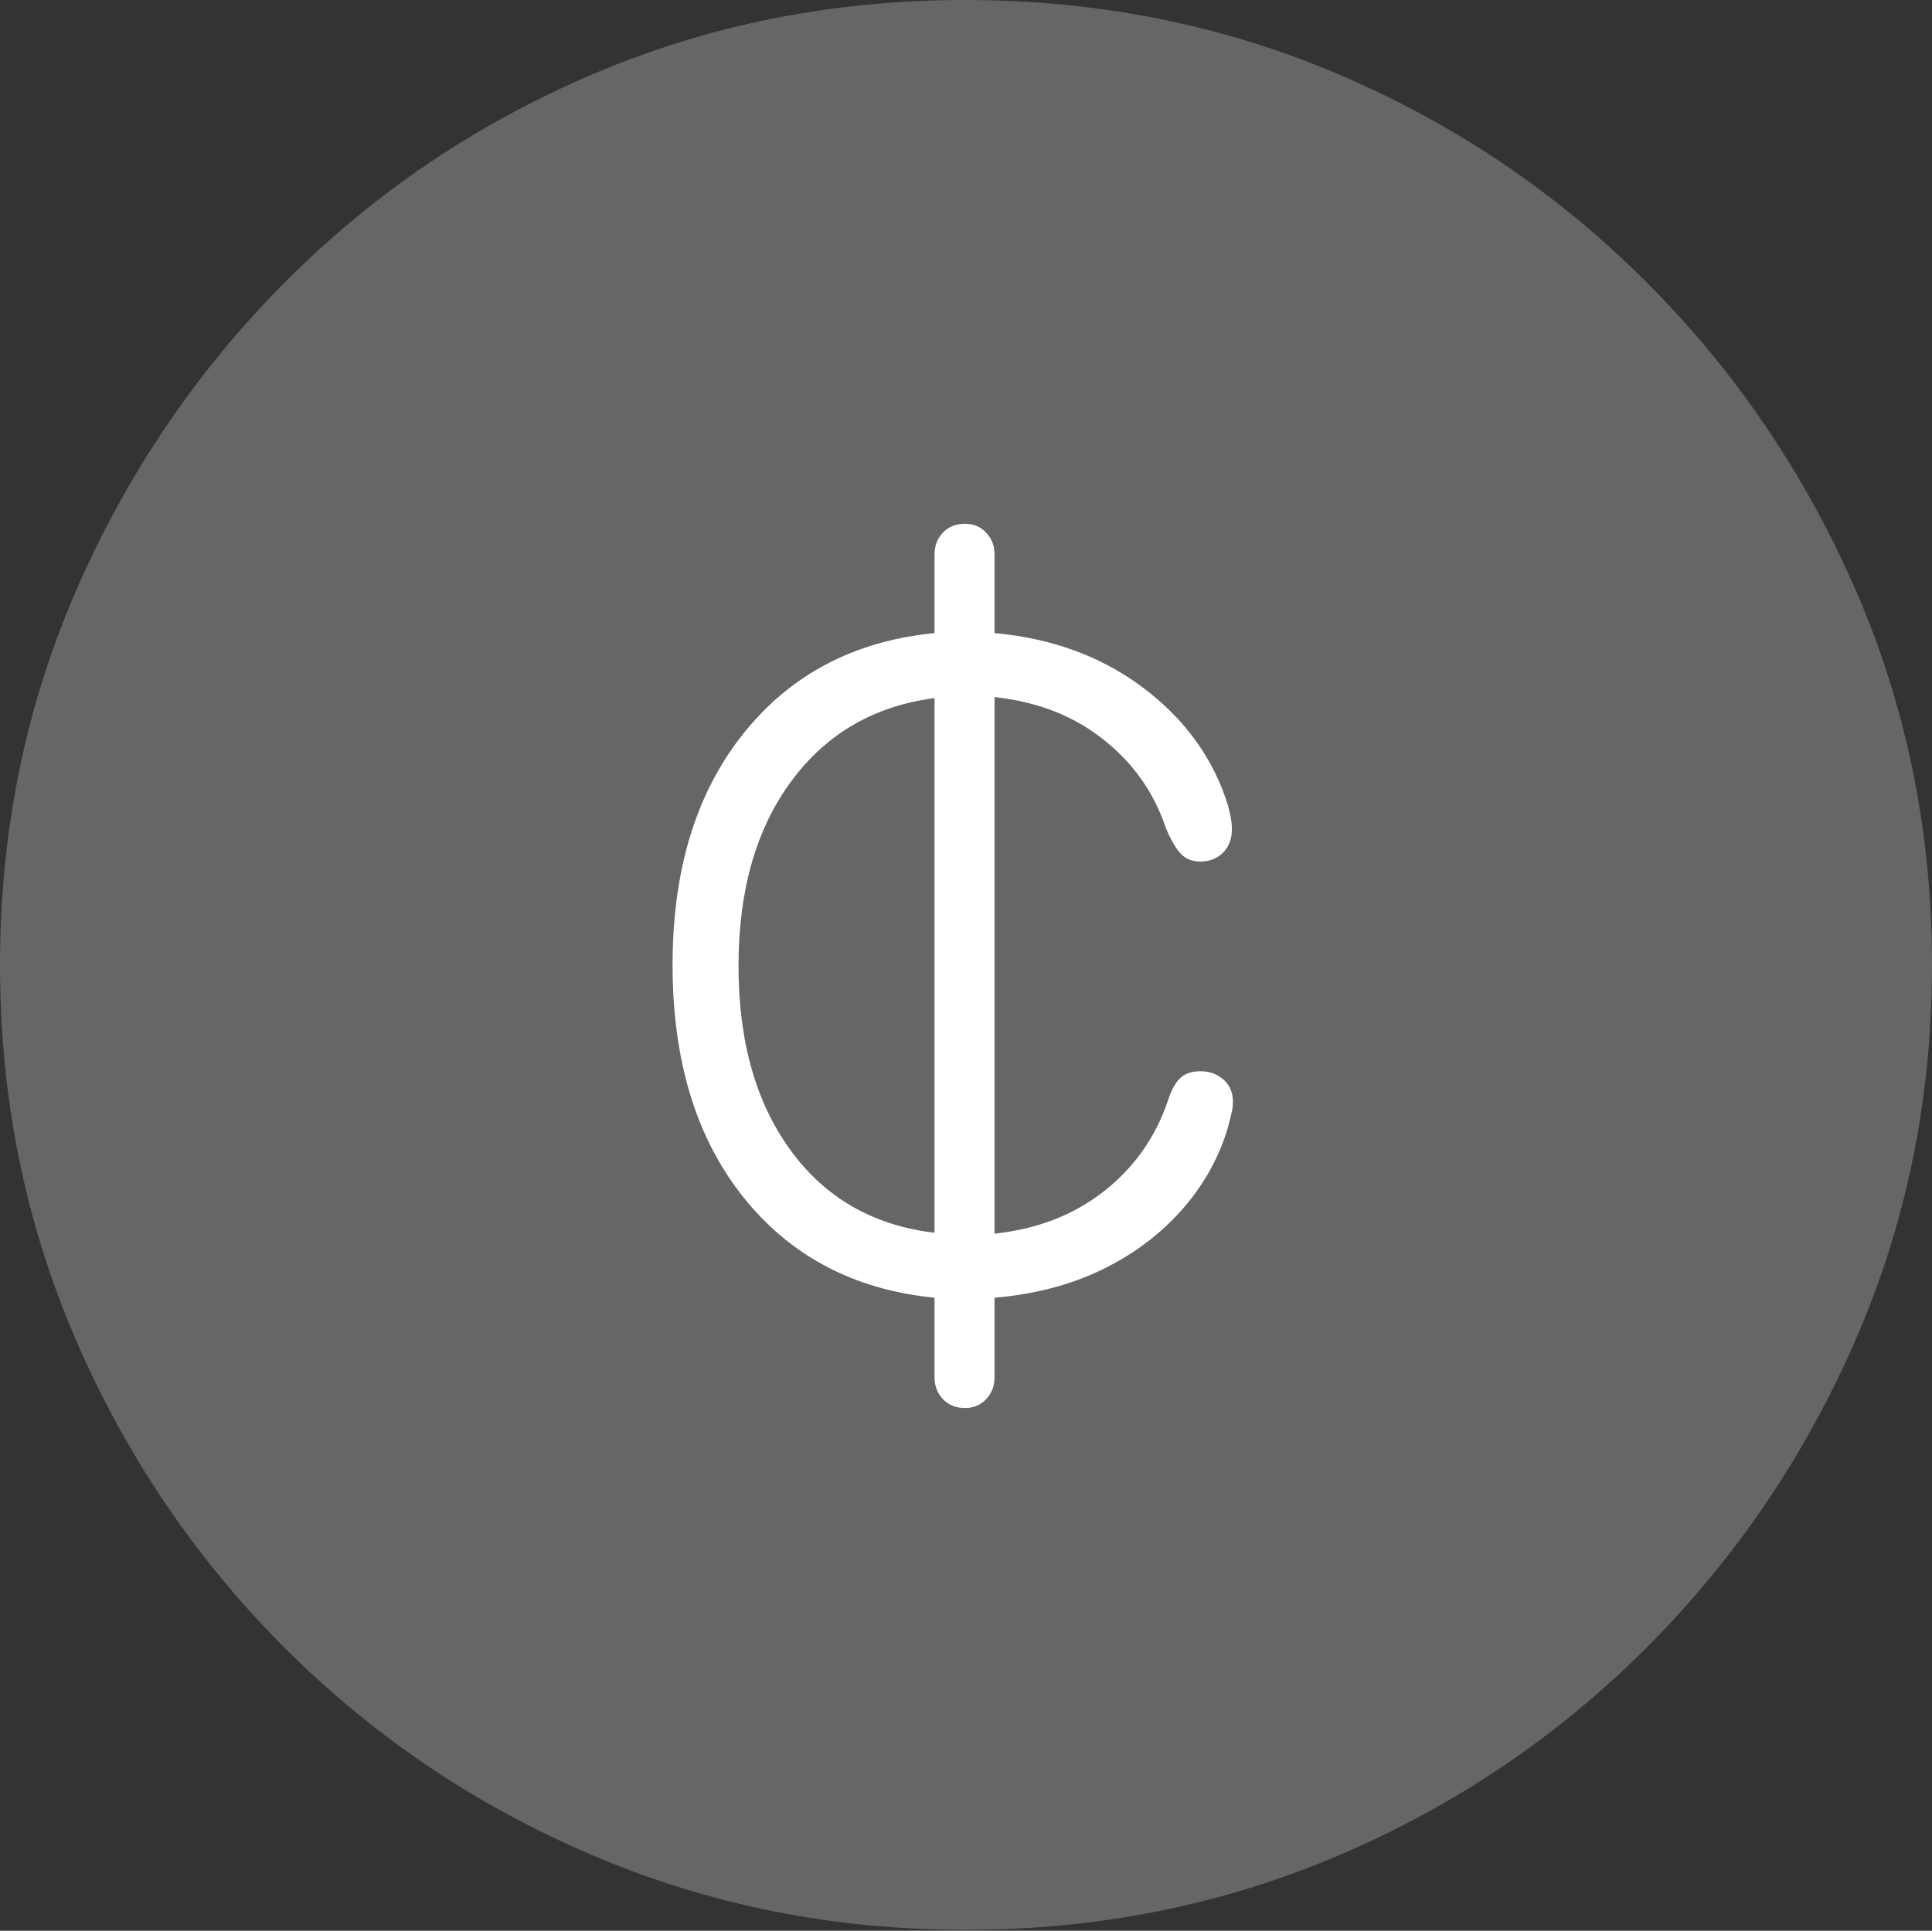 <?xml version="1.0" encoding="UTF-8"?>
<!--Generator: Apple Native CoreSVG 175-->
<!DOCTYPE svg
PUBLIC "-//W3C//DTD SVG 1.1//EN"
       "http://www.w3.org/Graphics/SVG/1.1/DTD/svg11.dtd">
<svg version="1.1" xmlns="http://www.w3.org/2000/svg" xmlns:xlink="http://www.w3.org/1999/xlink" width="19.16" height="19.15">
 <rect width="100%" height="100%" fill="#333333" stroke="none"/>
 <g>
  <rect height="19.15" opacity="0" width="19.16" x="0" y="0"/>
  <path d="M9.57 19.141Q11.553 19.141 13.286 18.398Q15.02 17.656 16.338 16.333Q17.656 15.01 18.408 13.276Q19.16 11.543 19.16 9.57Q19.16 7.598 18.408 5.864Q17.656 4.131 16.338 2.808Q15.02 1.484 13.286 0.742Q11.553 0 9.57 0Q7.598 0 5.864 0.742Q4.131 1.484 2.817 2.808Q1.504 4.131 0.752 5.864Q0 7.598 0 9.57Q0 11.543 0.747 13.276Q1.494 15.01 2.812 16.333Q4.131 17.656 5.869 18.398Q7.607 19.141 9.57 19.141Z" fill="rgba(255,255,255,0.25)"/>
  <path d="M6.67 9.57Q6.67 8.154 7.373 7.275Q8.076 6.396 9.268 6.279L9.268 5.498Q9.268 5.371 9.351 5.283Q9.434 5.195 9.57 5.195Q9.697 5.195 9.78 5.283Q9.863 5.371 9.863 5.498L9.863 6.279Q10.723 6.357 11.343 6.826Q11.963 7.295 12.178 7.988Q12.197 8.057 12.207 8.115Q12.217 8.174 12.217 8.223Q12.217 8.369 12.129 8.457Q12.041 8.545 11.904 8.545Q11.787 8.545 11.714 8.472Q11.641 8.398 11.562 8.213Q11.387 7.686 10.942 7.334Q10.498 6.982 9.863 6.914L9.863 12.236Q10.498 12.168 10.947 11.816Q11.396 11.465 11.582 10.918Q11.631 10.762 11.704 10.693Q11.777 10.625 11.904 10.625Q12.041 10.625 12.134 10.708Q12.227 10.791 12.227 10.928Q12.227 10.986 12.212 11.045Q12.197 11.104 12.178 11.182Q12.041 11.641 11.714 12.007Q11.387 12.373 10.918 12.598Q10.449 12.822 9.863 12.871L9.863 13.662Q9.863 13.789 9.78 13.877Q9.697 13.965 9.57 13.965Q9.434 13.965 9.351 13.877Q9.268 13.789 9.268 13.662L9.268 12.871Q8.076 12.754 7.373 11.875Q6.67 10.996 6.67 9.57ZM7.324 9.58Q7.324 10.703 7.842 11.411Q8.359 12.119 9.268 12.227L9.268 6.924Q8.369 7.041 7.847 7.749Q7.324 8.457 7.324 9.58Z" fill="#ffffff"/>
 </g>
</svg>
